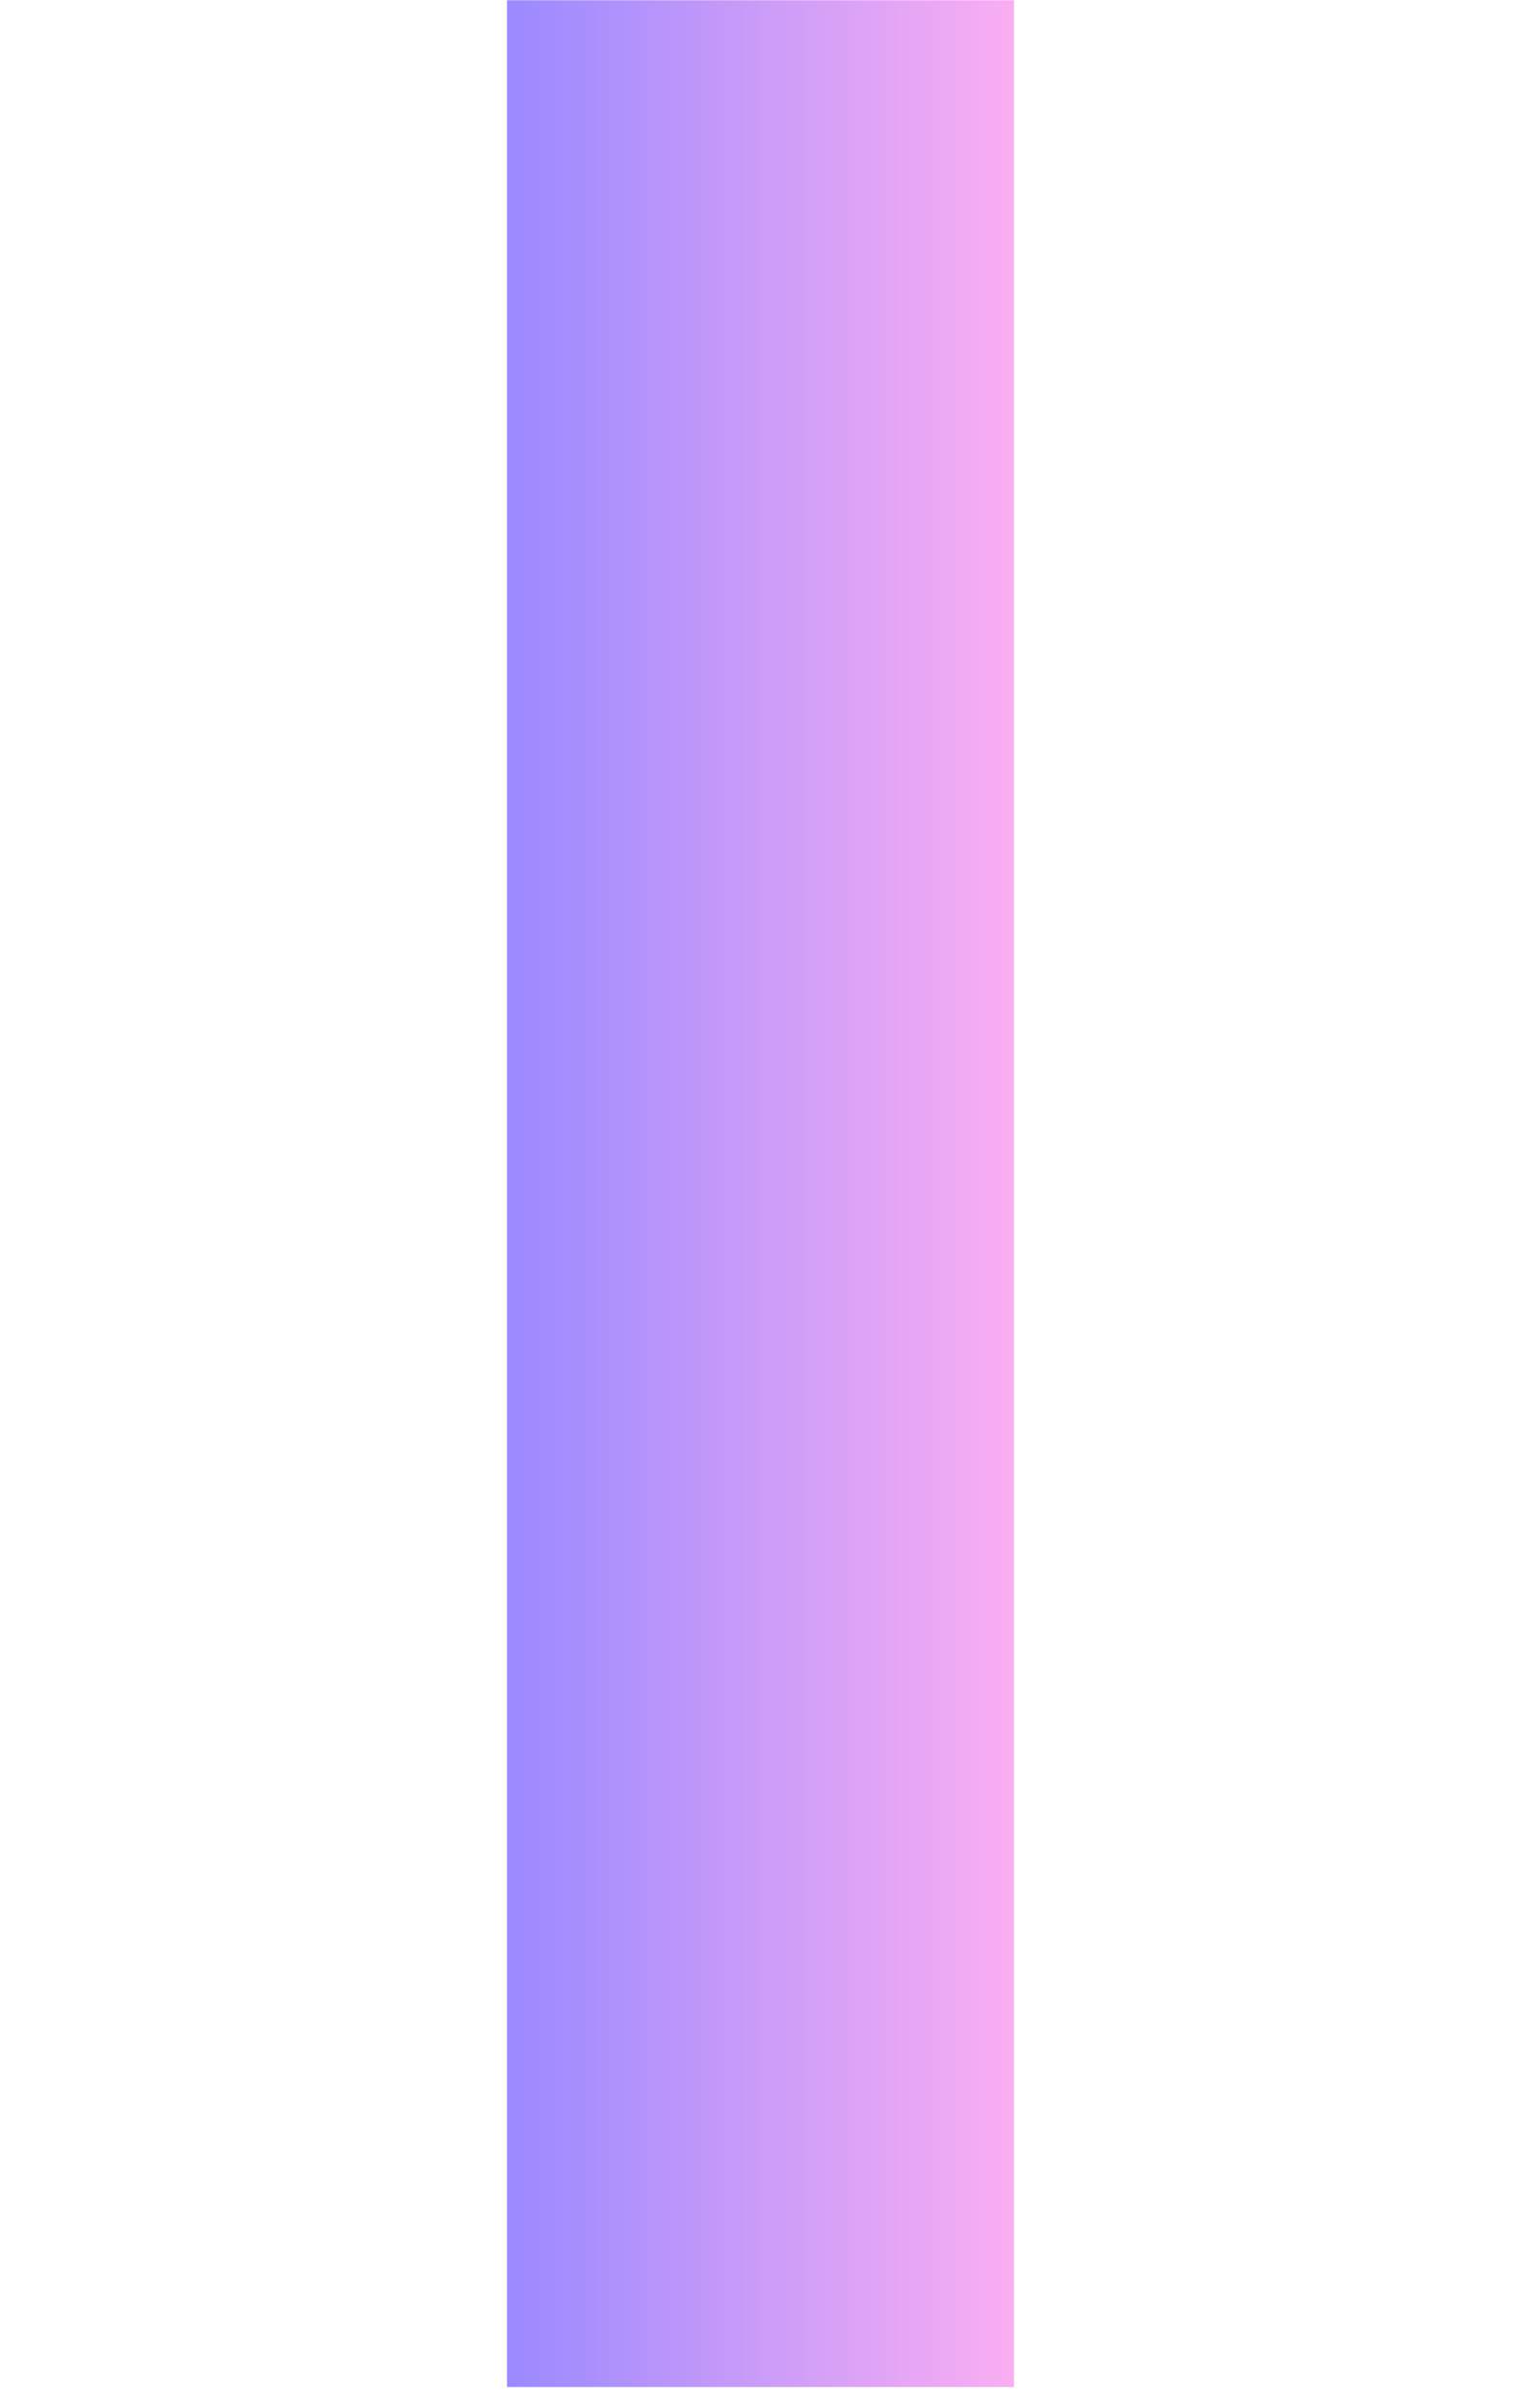 <?xml version="1.0" encoding="UTF-8" standalone="no"?>
<!DOCTYPE svg PUBLIC "-//W3C//DTD SVG 1.1//EN" "http://www.w3.org/Graphics/SVG/1.1/DTD/svg11.dtd">
<svg width="100%" height="100%" viewBox="0 0 60 95" version="1.1" xmlns="http://www.w3.org/2000/svg" xmlns:xlink="http://www.w3.org/1999/xlink" xml:space="preserve" xmlns:serif="http://www.serif.com/" style="fill-rule:evenodd;clip-rule:evenodd;stroke-linejoin:round;stroke-miterlimit:2;">
    <g transform="matrix(1,0,0,1,-1240,-1945.84)">
        <g transform="matrix(1,0,0,1,17,115)">
            <g transform="matrix(1,0,0,1,85,0)">
                <rect x="1158" y="1830.85" width="20" height="94.155" style="fill:url(#_Linear1);"/>
            </g>
            <g transform="matrix(1.091,0,0,0.244,-116.636,1439.26)">
                <rect x="1228" y="1778" width="55" height="41" style="fill:none;"/>
            </g>
        </g>
    </g>
    <defs>
        <linearGradient id="_Linear1" x1="0" y1="0" x2="1" y2="0" gradientUnits="userSpaceOnUse" gradientTransform="matrix(20.386,0,0,190.339,1157.68,1870)"><stop offset="0" style="stop-color:rgb(153,137,255);stop-opacity:1"/><stop offset="1" style="stop-color:rgb(250,174,242);stop-opacity:1"/></linearGradient>
    </defs>
</svg>
